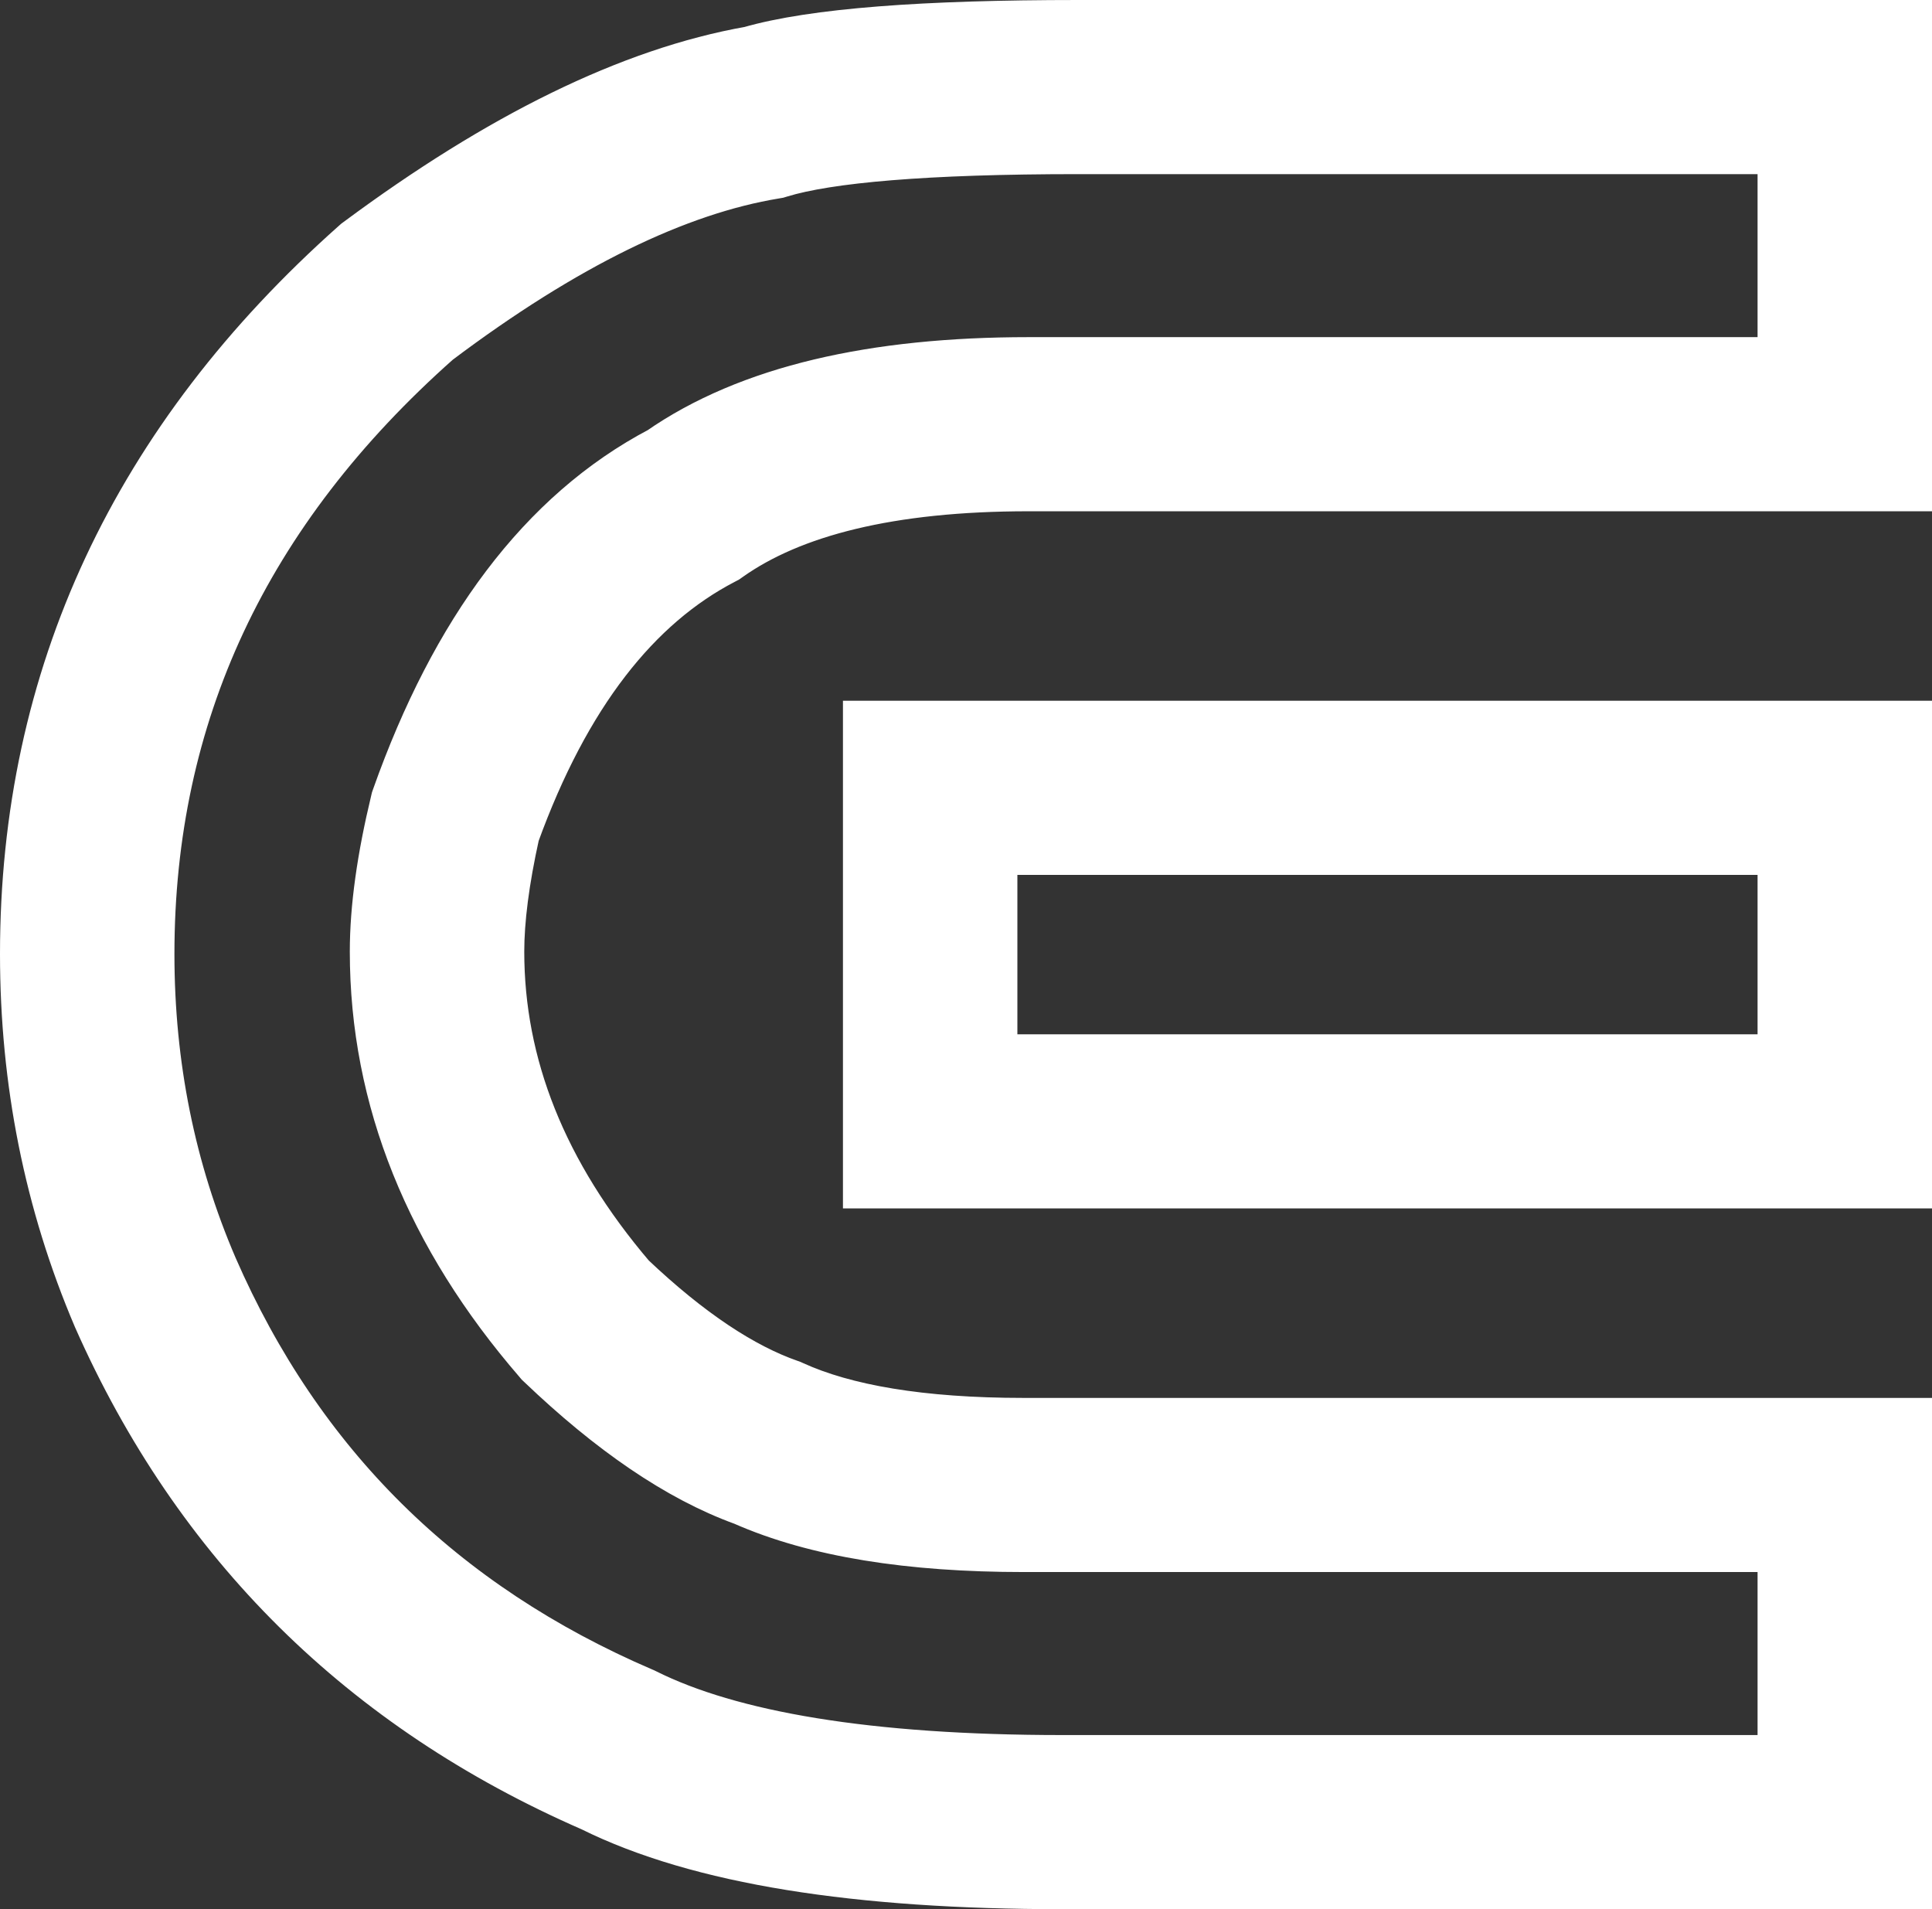 <svg width="84" height="83" viewBox="0 0 84 83" fill="none" xmlns="http://www.w3.org/2000/svg">
<rect x="0" y="0" width="84" height="83" fill="#333333" stroke="none"/>
<path d="M33.61 7.15L33.709 7.133L33.805 7.104C35.956 6.446 40.248 6.07 46.885 6.07H77.916V16.157H44.72C38.041 16.157 32.712 17.362 28.941 19.984C23.886 22.64 20.165 27.681 17.64 34.795L17.614 34.869L17.596 34.946C17.015 37.356 16.709 39.504 16.709 41.369C16.709 47.681 19.094 53.532 23.729 58.891L23.775 58.946L23.827 58.995C26.813 61.847 29.7 63.841 32.49 64.852C35.57 66.213 39.608 66.843 44.508 66.843H77.916V76.93H46.198C37.709 76.93 31.658 75.899 27.858 73.999L27.819 73.98L27.778 73.963C18.936 70.168 12.654 63.954 8.865 55.273C7.014 50.967 6.084 46.372 6.084 41.474C6.084 30.962 10.261 21.986 18.737 14.475C24.355 10.245 29.307 7.86 33.61 7.15ZM82.5 3V1.5H81H46.885C40.213 1.5 35.425 1.851 32.708 2.636C27.552 3.545 21.922 6.336 15.837 10.851L15.784 10.89L15.734 10.934C6.284 19.329 1.5 29.533 1.5 41.474C1.5 46.973 2.541 52.181 4.63 57.085L4.634 57.094L4.638 57.104C8.942 66.829 16.056 73.865 25.919 78.167C30.497 80.442 37.319 81.5 46.198 81.5H81H82.5V80V63.773V62.273H81H44.508C39.995 62.273 36.631 61.688 34.304 60.628L34.242 60.6L34.178 60.577C32.072 59.841 29.717 58.299 27.115 55.83C23.186 51.221 21.294 46.411 21.294 41.369C21.294 39.966 21.512 38.228 21.976 36.136C24.22 29.945 27.359 25.987 31.258 23.961L31.349 23.913L31.433 23.854C34.274 21.842 38.63 20.727 44.72 20.727H81H82.5V19.227V3ZM39.65 31.965H38.15V33.465V49.535V51.035H39.65H81H82.5V49.535V33.465V31.965H81H39.65ZM77.916 36.535V46.465H42.734V36.535H77.916Z" fill="white" stroke="white" stroke-width="3"/>
</svg>
